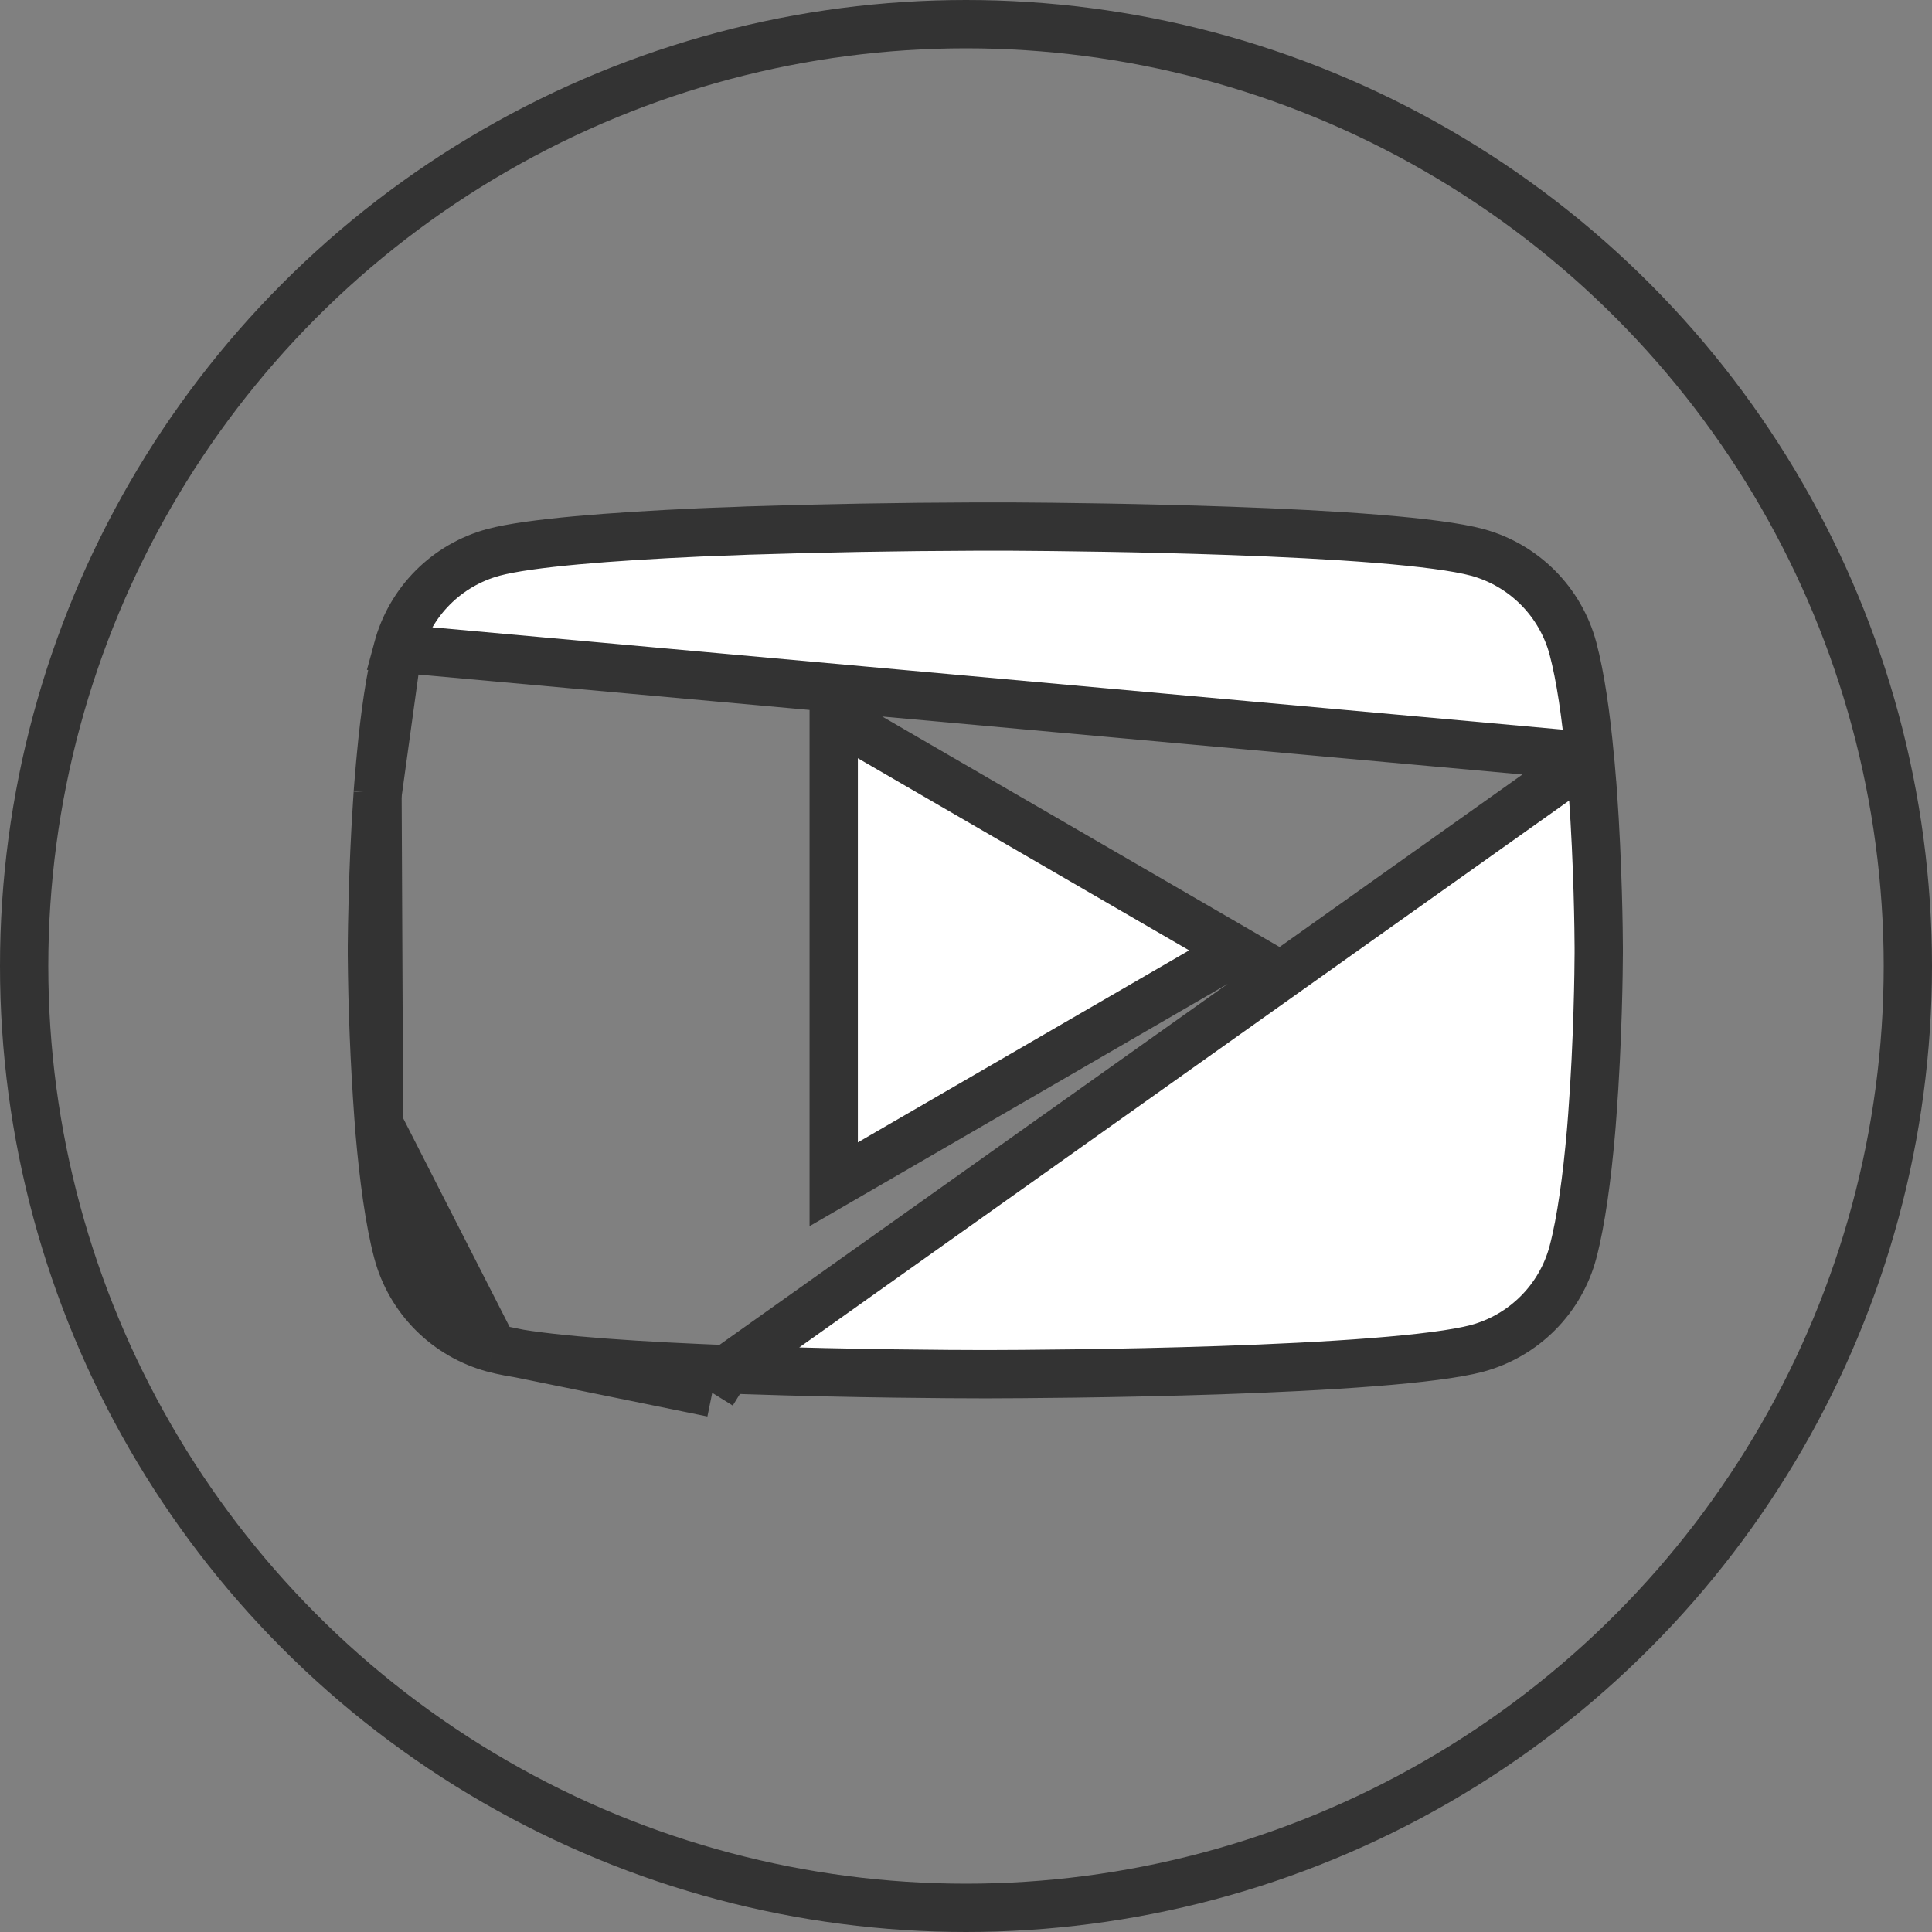 <svg width="40" height="40" viewBox="0 0 40 40" fill="none" xmlns="http://www.w3.org/2000/svg">
<rect x="0" y="0" width="40" height="40" fill="#808080" stroke="none"/>
<g clip-path="url(#clip0_430_3429)">
<circle cx="20" cy="20" r="19.5" stroke="#333333"/>
<path d="M32.914 15.659L32.914 15.657C32.836 14.81 32.722 14.012 32.566 13.425C32.438 12.949 32.188 12.515 31.84 12.166C31.492 11.817 31.059 11.565 30.584 11.436C30.17 11.324 29.435 11.23 28.508 11.155C27.592 11.081 26.525 11.028 25.469 10.991C23.634 10.926 21.844 10.907 20.963 10.902H20.485H20.168C18.602 10.907 17.037 10.935 15.472 10.985L15.192 10.997L15.189 10.997V10.997L15.047 11.002L14.765 11.012L14.488 11.023C14.488 11.023 14.488 11.023 14.487 11.023C12.64 11.107 10.957 11.238 10.216 11.436C9.741 11.565 9.307 11.816 8.96 12.165C8.612 12.514 8.362 12.949 8.234 13.425L32.914 15.659ZM32.914 15.659L32.931 15.828L32.966 16.25L32.967 16.254L32.979 16.419C32.979 16.419 32.979 16.42 32.979 16.42C33.085 17.91 33.099 19.308 33.1 19.615V19.736C33.099 20.054 33.084 21.548 32.966 23.1L32.953 23.268L32.953 23.273L32.939 23.439C32.857 24.377 32.737 25.279 32.566 25.926C32.439 26.402 32.189 26.837 31.841 27.186C31.493 27.535 31.059 27.787 30.584 27.916C30.155 28.031 29.385 28.127 28.416 28.203C27.459 28.278 26.347 28.331 25.259 28.368C23.082 28.441 21.017 28.45 20.516 28.451H20.282C19.776 28.451 17.673 28.441 15.47 28.366L15.195 28.356L15.19 28.356L15.051 28.349L15.049 28.349M32.914 15.659L15.049 28.349M15.049 28.349L14.767 28.338L14.746 28.837M15.049 28.349L14.746 28.837M14.746 28.837L14.767 28.338L14.486 28.326C14.486 28.326 14.485 28.326 14.485 28.326C12.636 28.245 10.954 28.114 10.215 27.914L10.215 27.914M14.746 28.837L10.215 27.914M10.215 27.914C9.74 27.785 9.306 27.534 8.958 27.185C8.61 26.836 8.36 26.402 8.233 25.926C8.061 25.282 7.942 24.379 7.86 23.442L7.847 23.271L7.847 23.271M10.215 27.914L7.847 23.271M7.847 23.271L7.834 23.101C7.834 23.101 7.834 23.101 7.834 23.1C7.754 21.994 7.709 20.885 7.7 19.775V19.576C7.704 19.221 7.717 18.009 7.805 16.673C7.805 16.672 7.805 16.672 7.805 16.672L7.816 16.503L7.816 16.503M7.847 23.271L7.816 16.503M7.816 16.503L7.817 16.498L7.821 16.417M7.816 16.503L7.821 16.417M7.821 16.417L7.834 16.252L7.87 15.828L7.886 15.659L7.886 15.657C7.965 14.809 8.079 14.01 8.234 13.426L7.821 16.417ZM18.012 15.266L17.261 14.83V15.698V23.651V24.519L18.012 24.084L24.871 20.109L25.617 19.677L24.871 19.244L18.012 15.266Z" fill="white" stroke="#333333"/>
</g>
<defs>
<clipPath id="clip0_430_3429">
<rect width="40" height="40" fill="white"/>
</clipPath>
</defs>
</svg>
